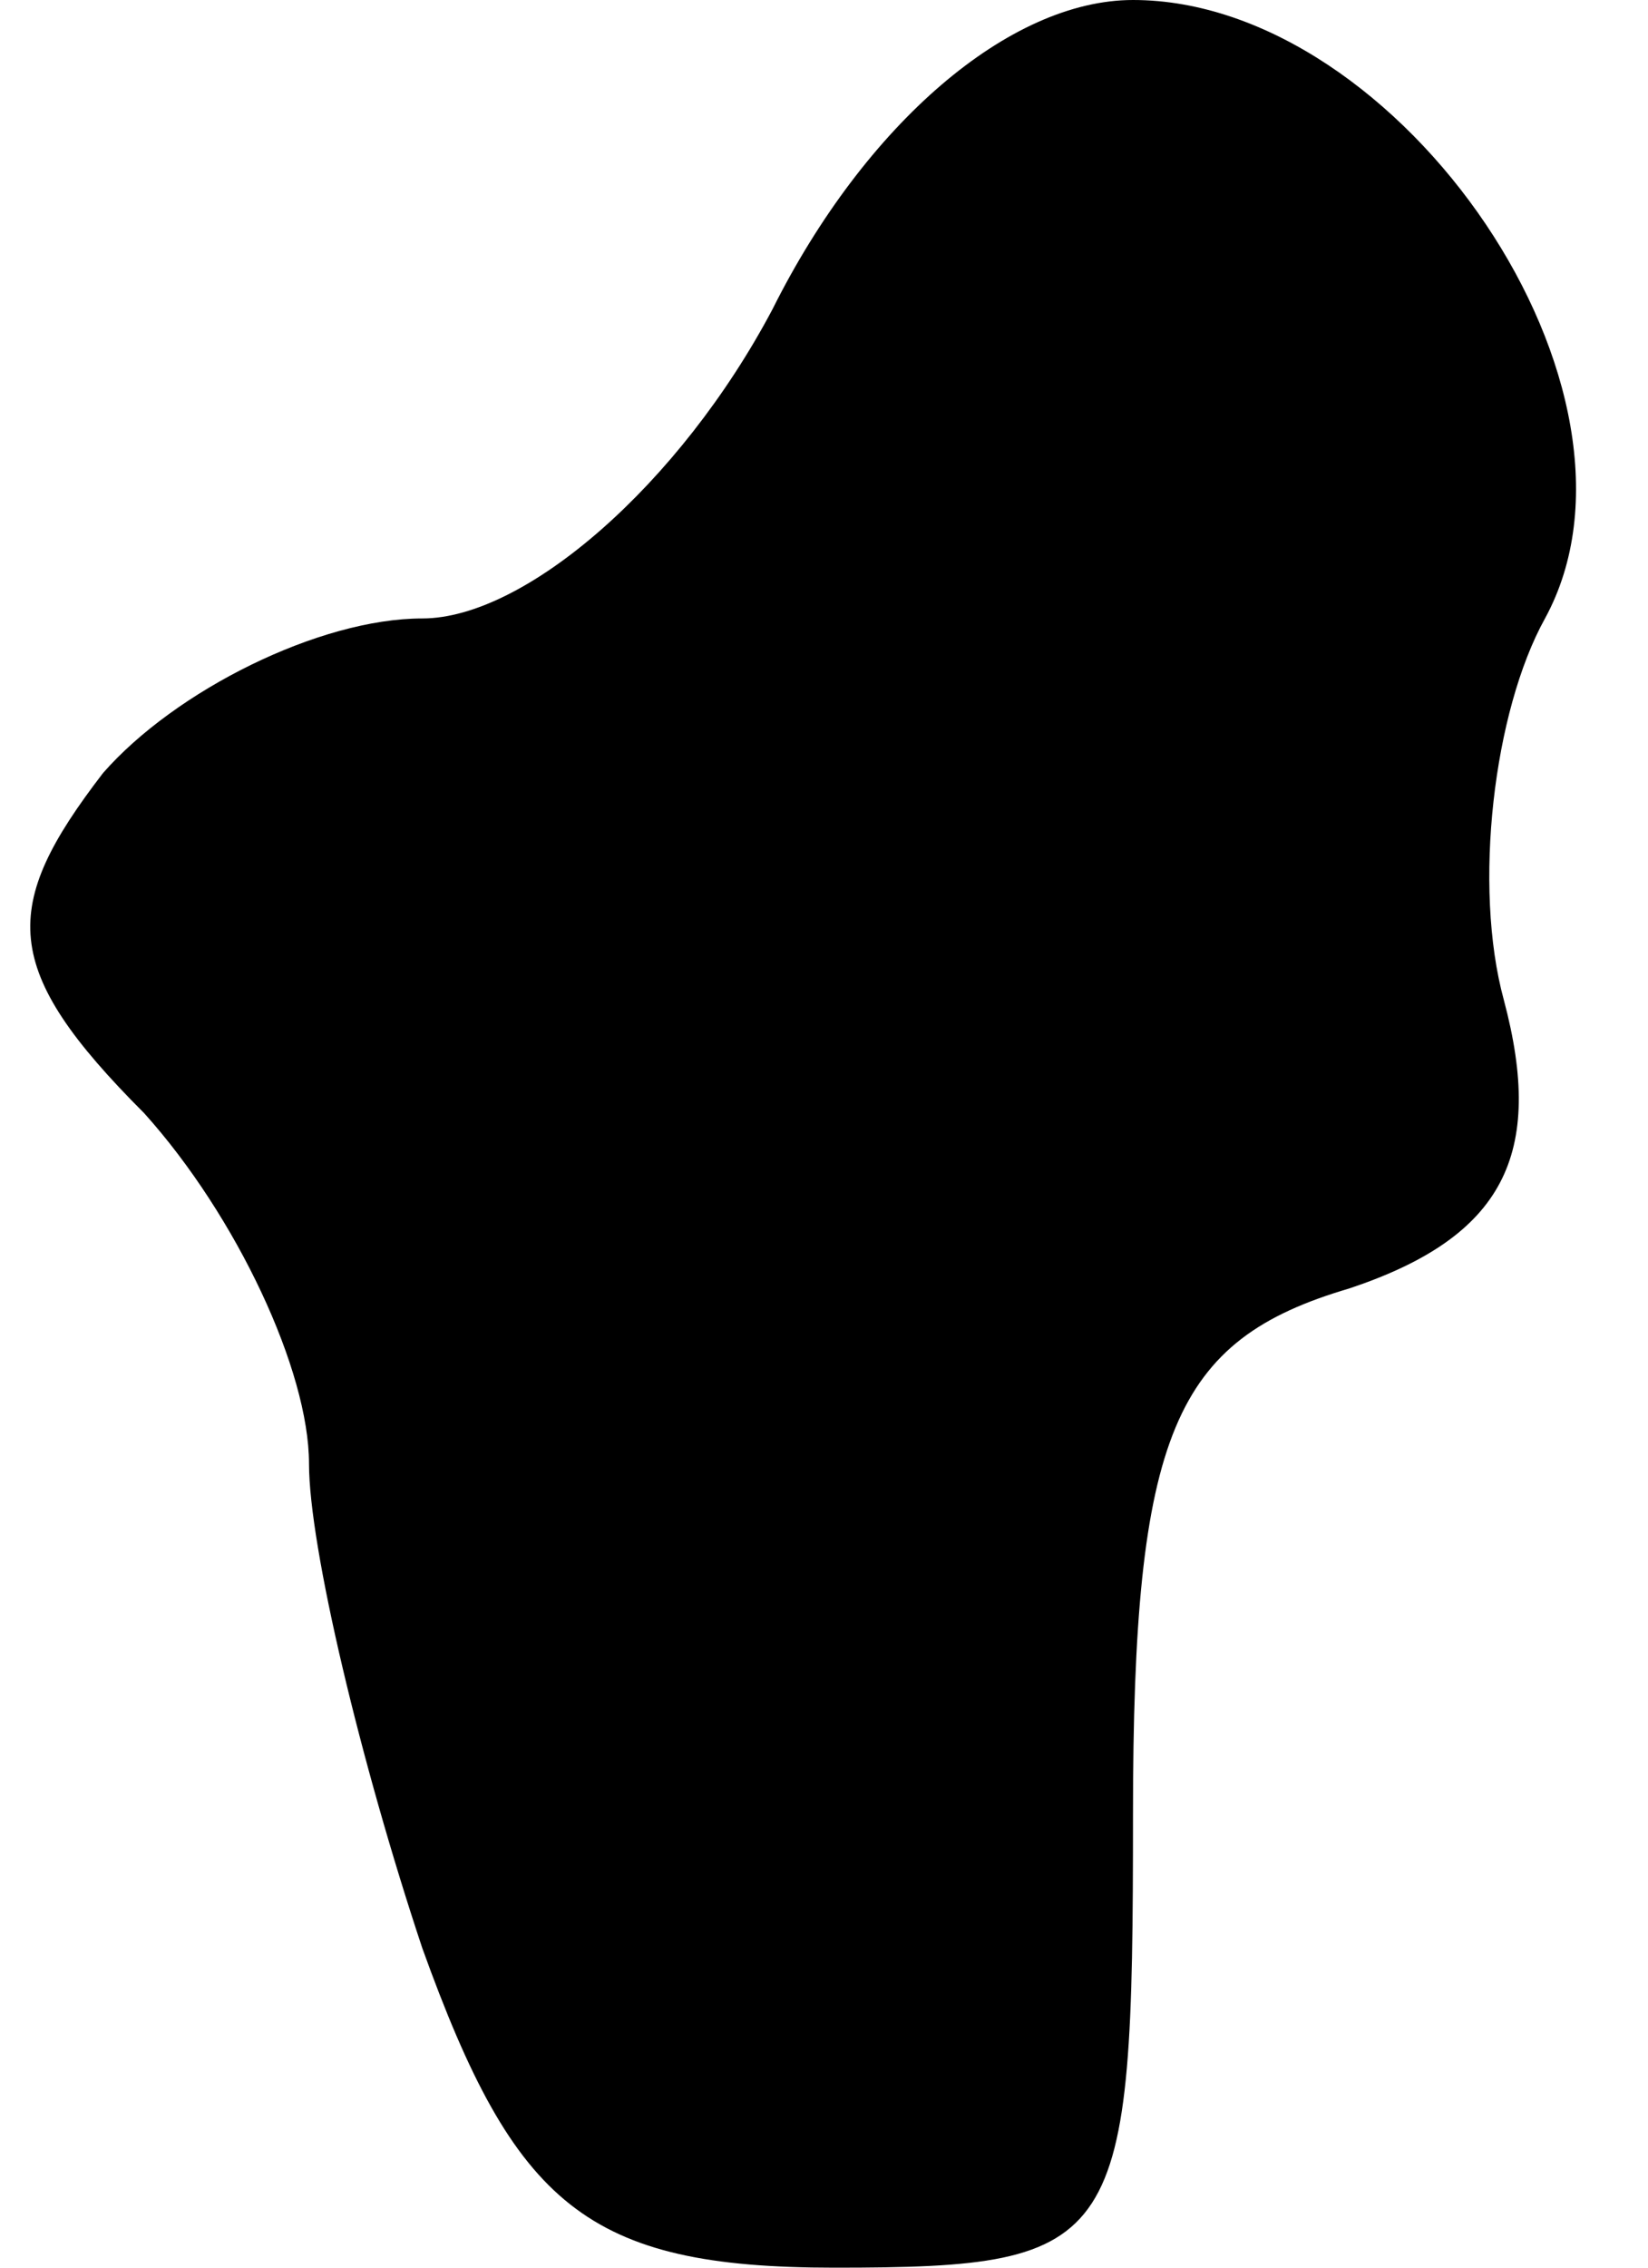 <?xml version="1.0" standalone="no"?>
<!DOCTYPE svg PUBLIC "-//W3C//DTD SVG 20010904//EN"
 "http://www.w3.org/TR/2001/REC-SVG-20010904/DTD/svg10.dtd">
<svg version="1.0" xmlns="http://www.w3.org/2000/svg"
 width="16pt" height="22pt" viewBox="0 0 16 22"
 preserveAspectRatio="xMidYMid meet">
<g transform="translate(0,22) scale(0.1,-0.1)"
fill="#000000" stroke="none">
<path fill="#000000" stroke="none" d="M75 190 c-9 -17 -24 -30 -34 -30 -10 0
-24 -7 -31 -15 -10 -13 -10 -19 4 -33 9 -10 16 -25 16 -34 0 -8 5 -29 11 -47
9 -25 16 -31 40 -31 28 0 29 2 29 44 0 37 4 46 21 51 15 5 19 13 15 28 -3 11
-1 28 4 37 12 22 -14 60 -40 60 -12 0 -26 -12 -35 -30z"/>
</g>
</svg>
